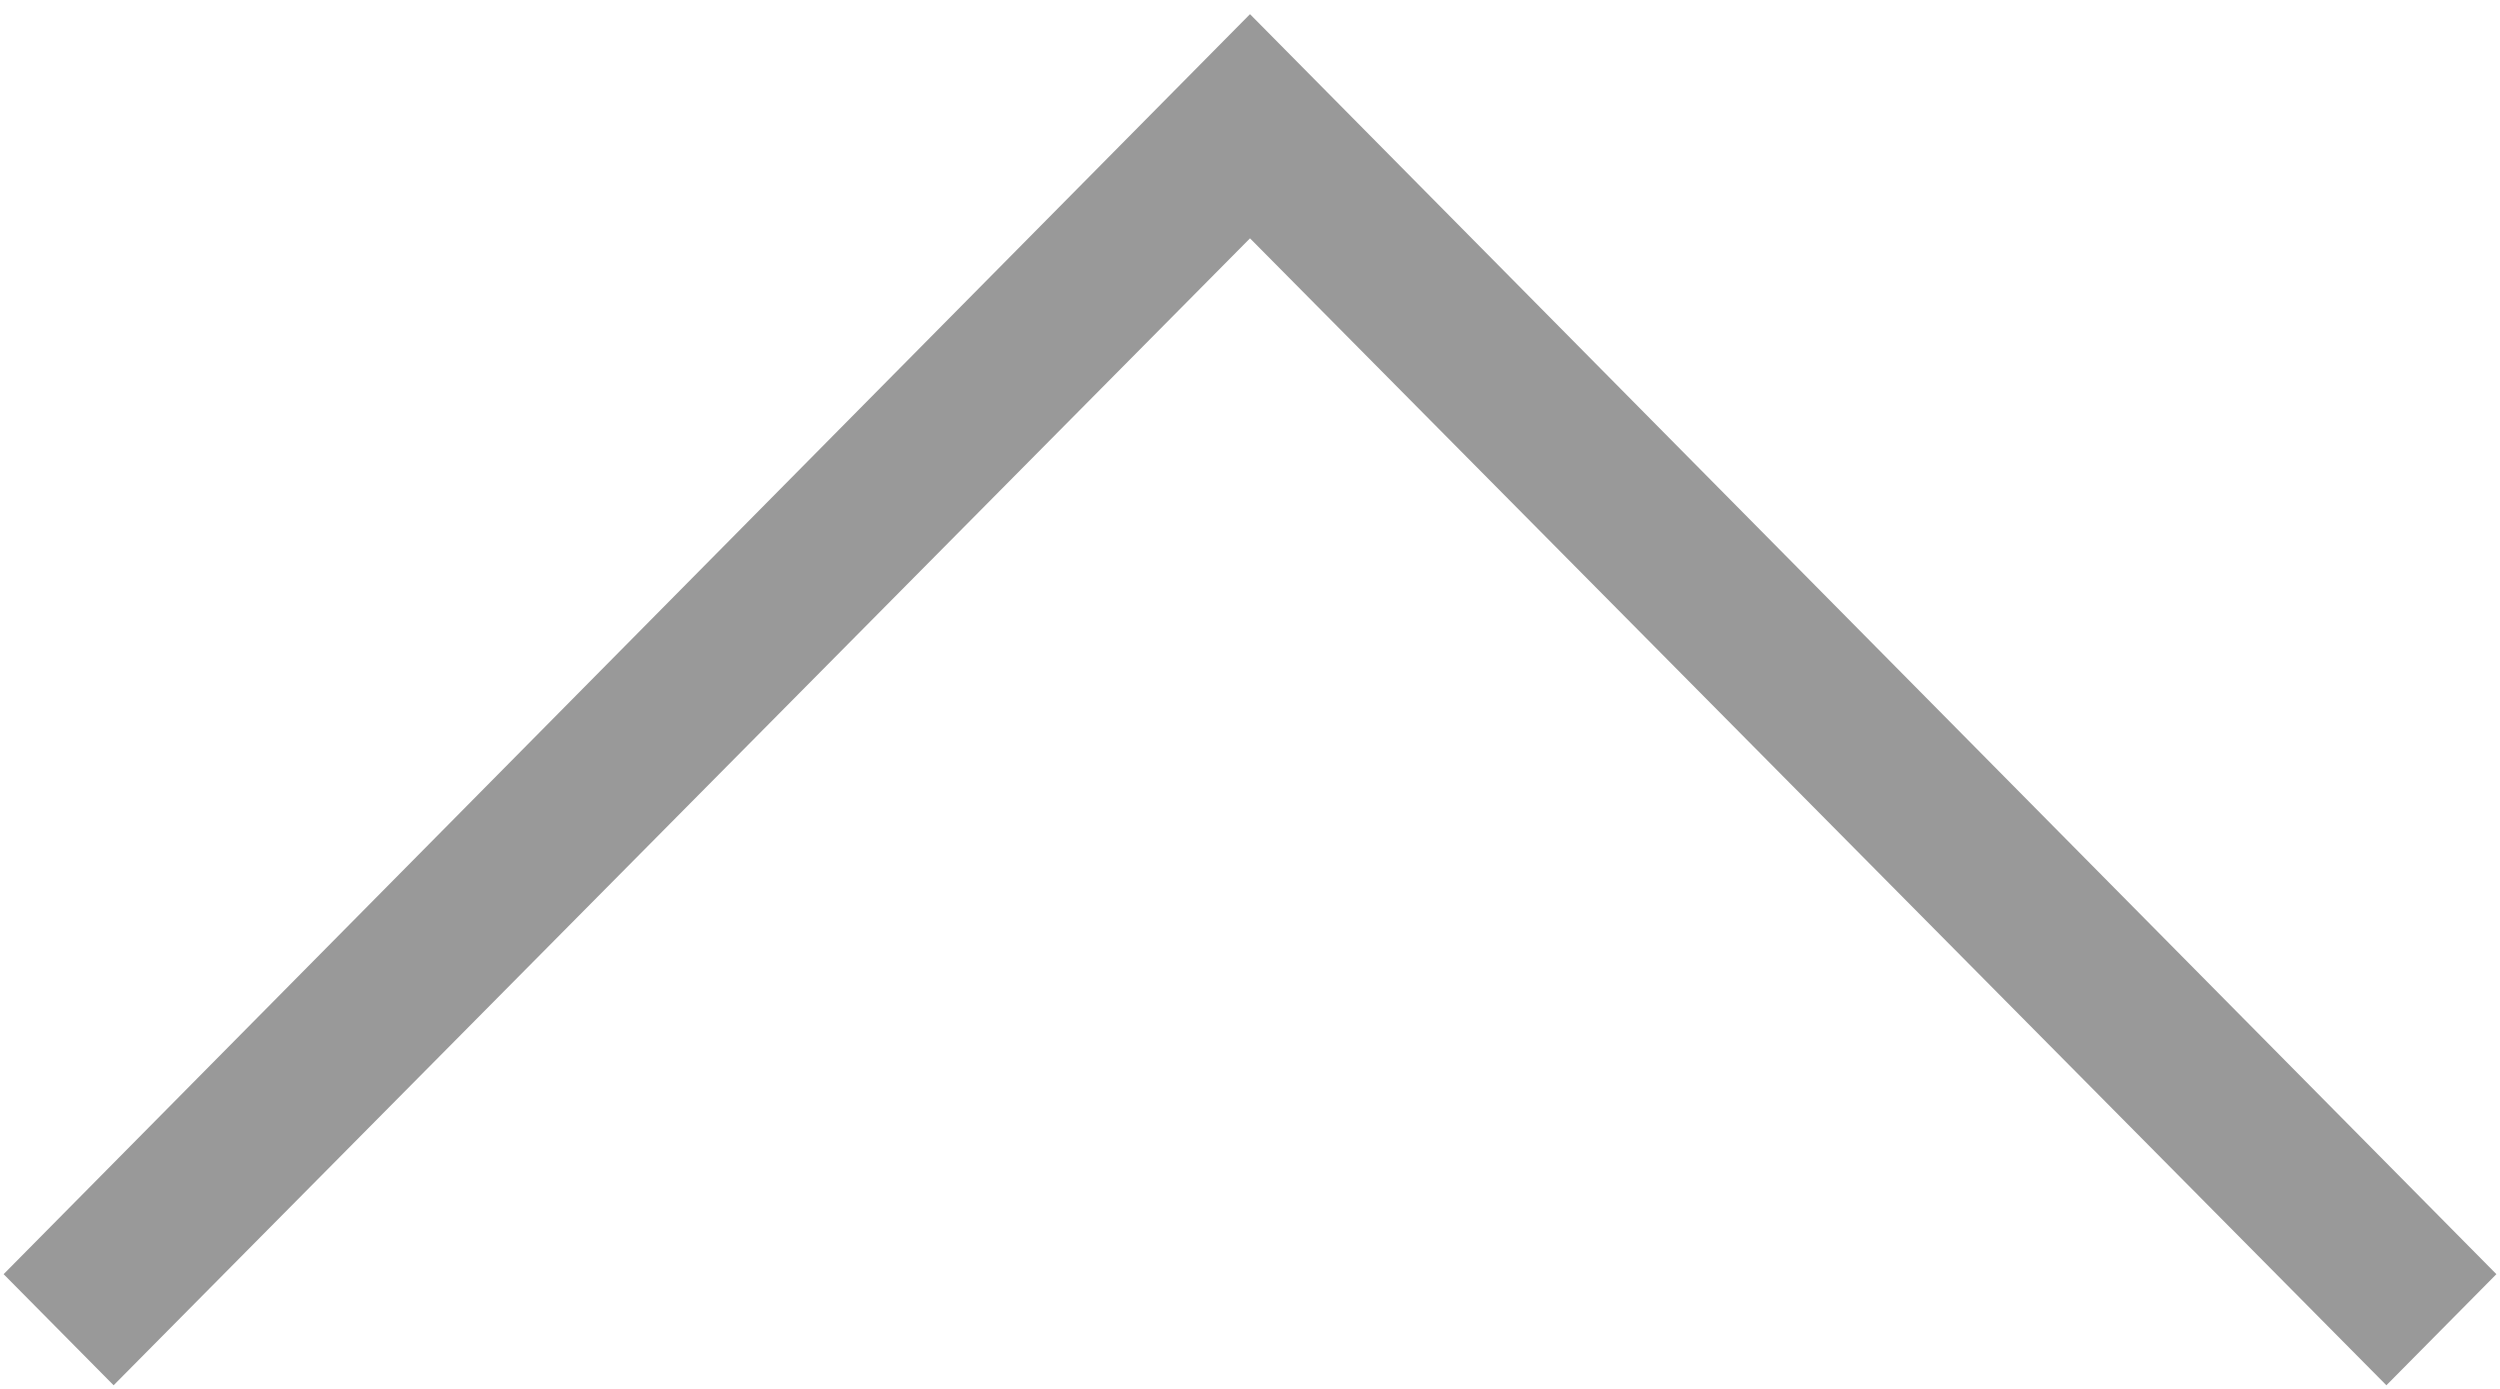﻿<?xml version="1.0" encoding="utf-8"?>
<svg version="1.1" xmlns:xlink="http://www.w3.org/1999/xlink" width="9px" height="5px" xmlns="http://www.w3.org/2000/svg">
  <g transform="matrix(1 0 0 1 -404 -3626 )">
    <path d="M 8.987 4.587  L 8.591 4.987  L 4.5 0.858  L 0.409 4.987  L 0.013 4.587  L 4.5 0.051  L 8.987 4.587  Z " fill-rule="nonzero" fill="#999999" stroke="none" transform="matrix(1 0 0 1 404 3626 )" />
  </g>
</svg>
